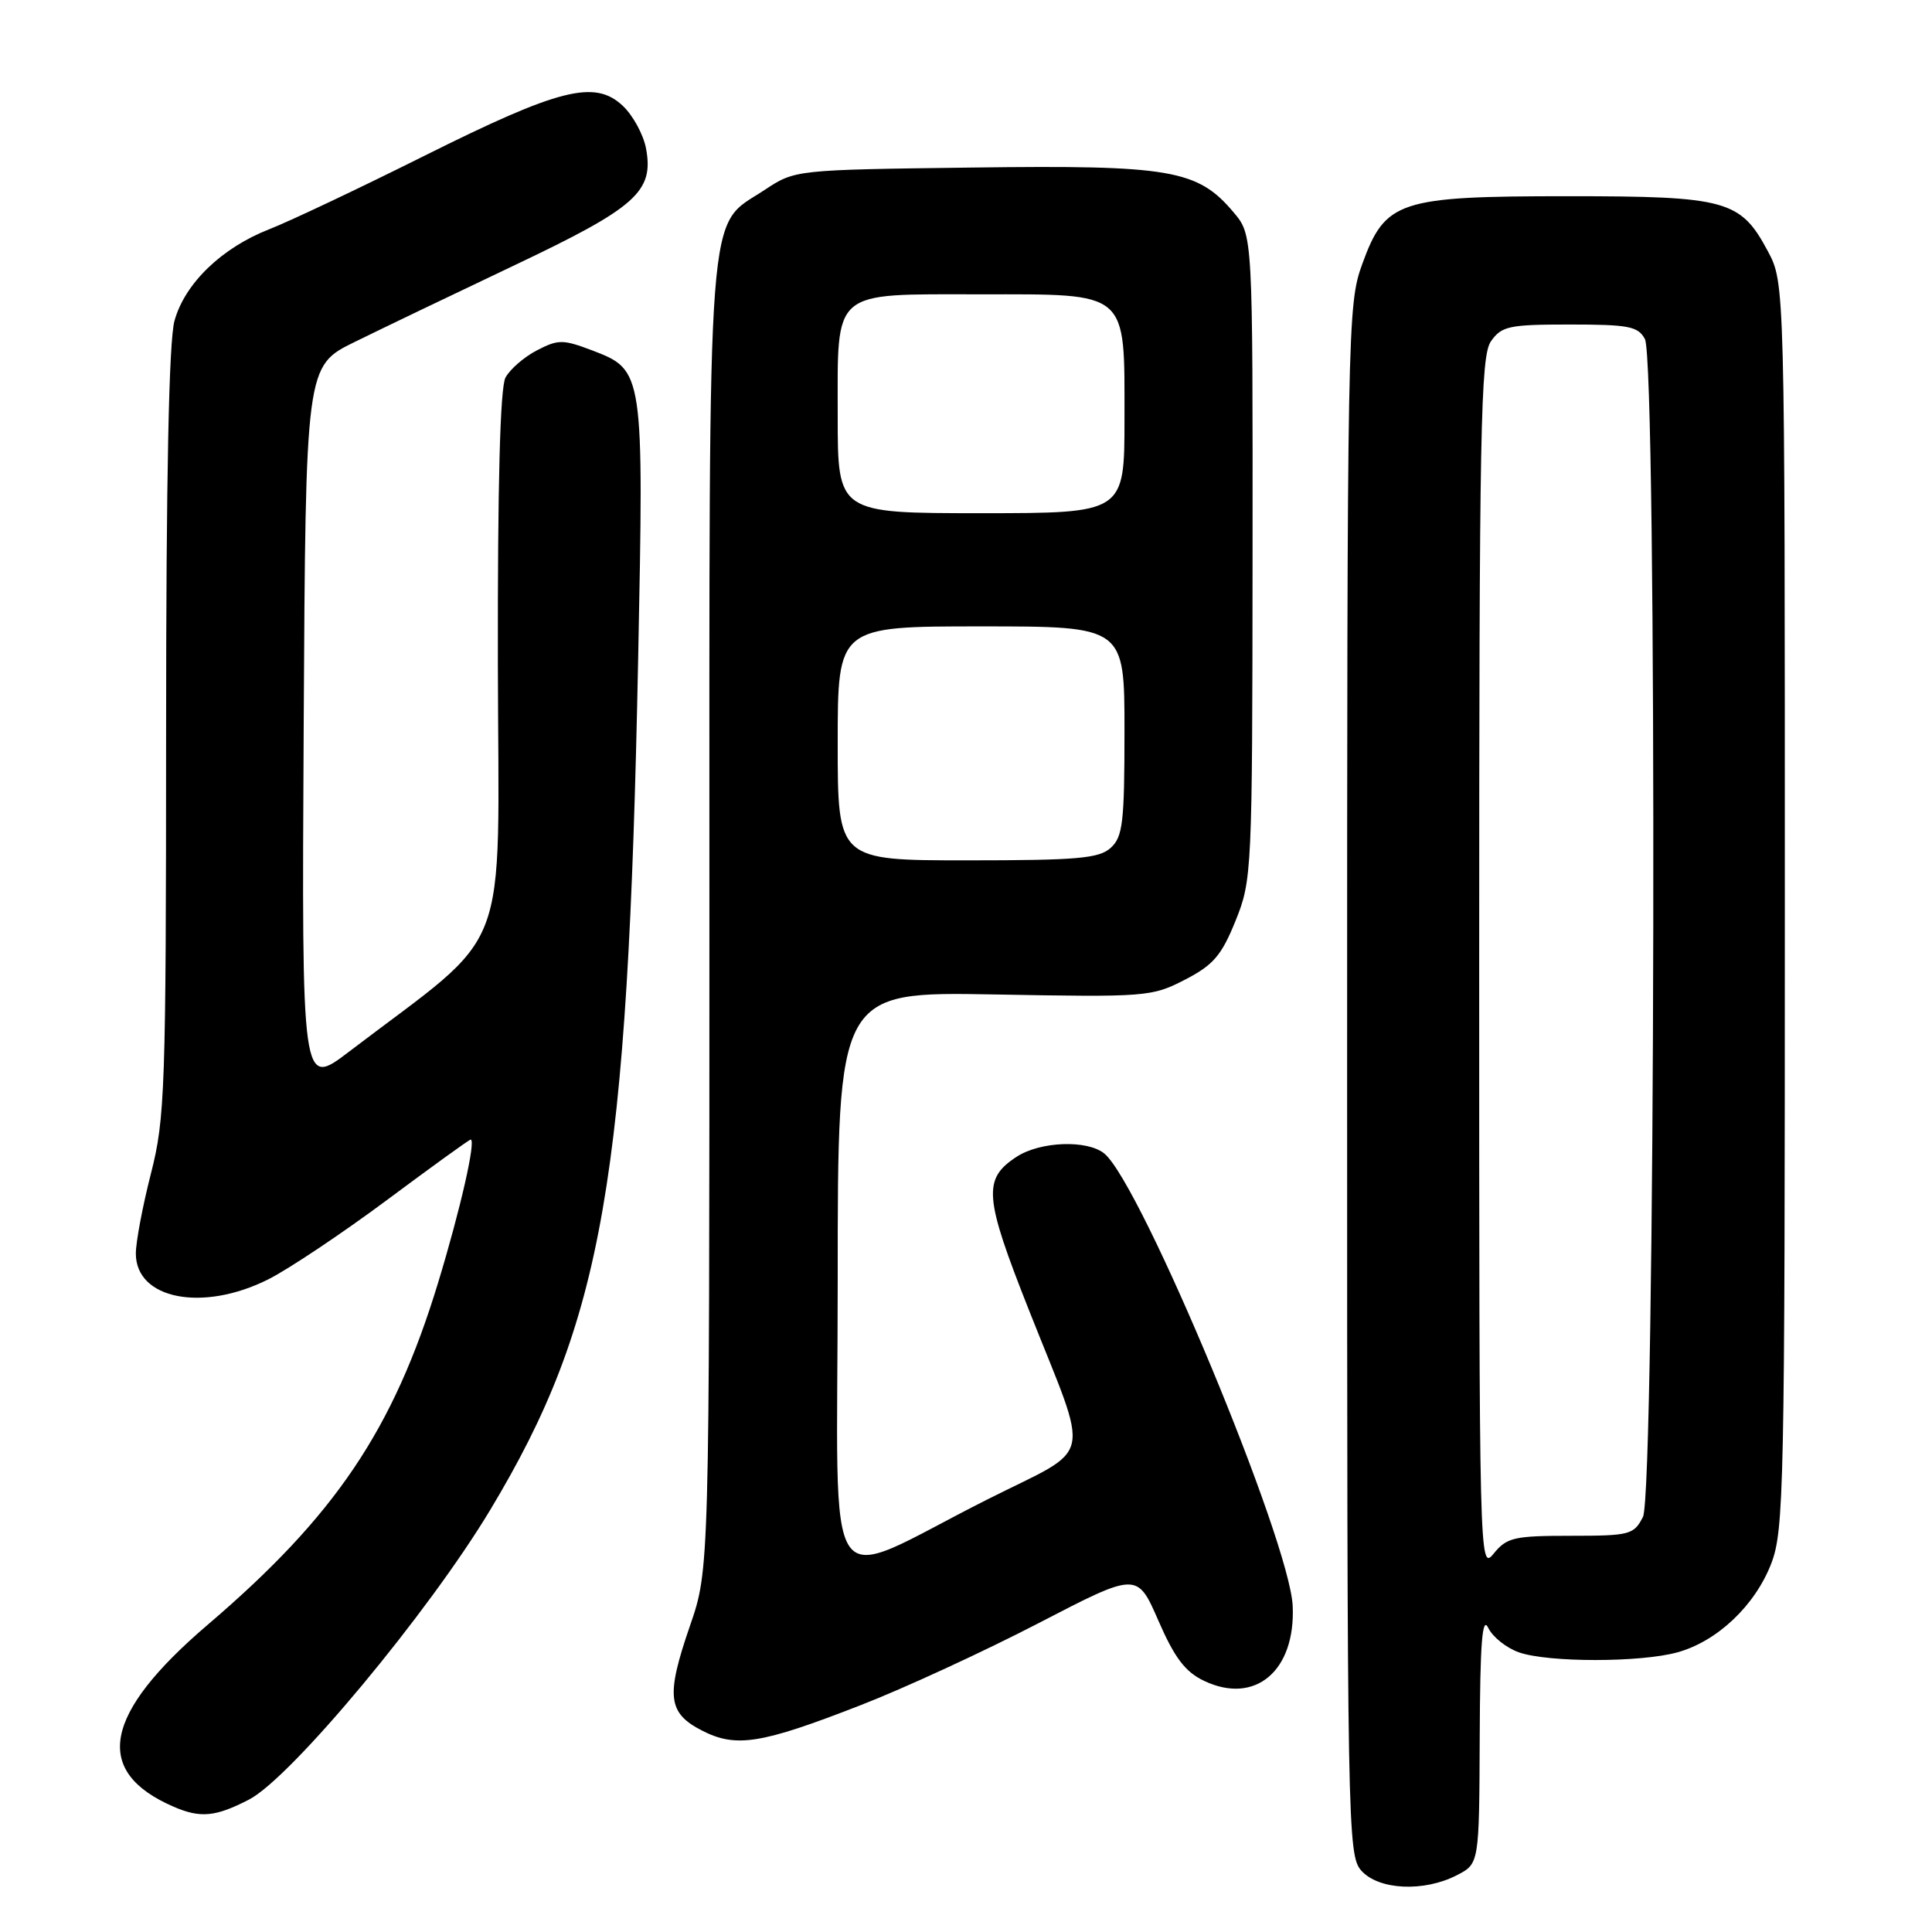 <?xml version="1.0" encoding="UTF-8" standalone="no"?>
<!DOCTYPE svg PUBLIC "-//W3C//DTD SVG 1.1//EN" "http://www.w3.org/Graphics/SVG/1.1/DTD/svg11.dtd" >
<svg xmlns="http://www.w3.org/2000/svg" xmlns:xlink="http://www.w3.org/1999/xlink" version="1.1" viewBox="0 0 256 256">
 <g >
 <path fill="currentColor"
d=" M 193.05 248.47 C 196.00 246.95 196.00 246.95 196.07 230.22 C 196.12 217.68 196.40 214.05 197.20 215.70 C 197.78 216.91 199.62 218.37 201.28 218.95 C 205.16 220.30 217.40 220.30 222.28 218.94 C 227.55 217.48 232.54 212.75 234.69 207.20 C 236.39 202.80 236.50 197.30 236.50 120.00 C 236.50 37.50 236.50 37.50 234.24 33.27 C 230.63 26.51 228.78 26.00 207.80 26.00 C 185.31 26.00 183.56 26.58 180.50 35.00 C 178.55 40.37 178.50 43.00 178.50 143.14 C 178.50 242.68 178.56 245.85 180.40 247.89 C 182.72 250.45 188.70 250.72 193.05 248.47 Z  M 33.00 238.45 C 38.56 235.57 56.77 213.70 64.97 200.05 C 79.92 175.17 83.19 156.36 84.56 87.23 C 85.32 49.25 85.29 49.04 78.52 46.45 C 74.59 44.96 73.99 44.95 71.15 46.42 C 69.45 47.30 67.58 48.92 66.98 50.03 C 66.27 51.36 65.93 64.15 65.97 87.96 C 66.05 127.98 68.06 122.73 46.24 139.36 C 39.98 144.13 39.98 144.13 40.24 96.32 C 40.50 48.50 40.50 48.50 47.00 45.31 C 50.58 43.55 60.10 38.98 68.17 35.15 C 84.31 27.49 86.67 25.39 85.60 19.66 C 85.25 17.82 83.87 15.29 82.52 14.02 C 78.81 10.53 74.13 11.71 56.20 20.66 C 47.57 24.97 38.34 29.34 35.69 30.37 C 29.39 32.83 24.49 37.55 23.12 42.51 C 22.38 45.18 22.01 63.18 22.01 97.09 C 22.00 144.40 21.87 148.19 20.00 155.50 C 18.90 159.80 18.00 164.57 18.00 166.10 C 18.00 172.16 26.85 173.89 35.55 169.52 C 38.27 168.15 45.34 163.42 51.26 159.02 C 57.18 154.61 62.18 151.00 62.36 151.00 C 63.11 151.00 61.02 160.22 58.04 170.00 C 52.11 189.46 44.42 200.86 27.53 215.28 C 13.66 227.13 12.24 234.75 23.03 239.41 C 26.57 240.94 28.57 240.74 33.00 238.45 Z  M 114.00 225.96 C 119.78 223.72 130.39 218.82 137.59 215.09 C 150.68 208.30 150.68 208.30 153.49 214.74 C 155.64 219.68 157.05 221.53 159.54 222.72 C 166.30 225.94 171.67 221.42 171.29 212.82 C 170.91 204.21 151.23 156.93 146.34 152.86 C 144.09 151.00 137.83 151.23 134.69 153.29 C 130.20 156.23 130.39 158.57 136.35 173.62 C 144.53 194.30 145.16 191.46 130.80 198.70 C 108.49 209.94 111.00 213.62 111.00 169.65 C 111.00 131.40 111.00 131.40 131.75 131.77 C 151.88 132.14 152.63 132.08 157.00 129.82 C 160.77 127.88 161.86 126.61 163.72 122.00 C 165.89 116.62 165.94 115.55 165.97 73.83 C 166.00 31.15 166.00 31.15 163.47 28.15 C 158.70 22.47 155.12 21.86 128.89 22.20 C 105.35 22.50 105.35 22.50 101.33 25.16 C 93.54 30.32 94.00 24.32 94.00 121.39 C 94.00 207.98 94.00 207.98 91.42 215.44 C 88.22 224.73 88.47 226.97 93.00 229.30 C 97.52 231.62 100.81 231.10 114.00 225.96 Z  M 196.00 127.83 C 196.00 56.69 196.18 47.19 197.56 45.22 C 198.97 43.21 199.95 43.00 208.02 43.00 C 215.81 43.00 217.06 43.24 217.96 44.93 C 219.61 48.00 219.35 197.76 217.70 201.00 C 216.49 203.36 215.97 203.50 208.13 203.50 C 200.63 203.50 199.66 203.72 197.92 205.86 C 196.02 208.19 196.00 207.27 196.00 127.83 Z  M 111.00 98.50 C 111.00 83.00 111.00 83.00 130.00 83.00 C 149.00 83.00 149.00 83.00 149.00 96.85 C 149.00 108.99 148.78 110.89 147.17 112.35 C 145.62 113.75 142.75 114.00 128.17 114.00 C 111.00 114.00 111.00 114.00 111.00 98.50 Z  M 111.00 55.15 C 111.00 38.20 110.06 39.00 129.83 39.00 C 149.69 39.00 149.00 38.40 149.00 55.50 C 149.00 68.00 149.00 68.00 130.00 68.00 C 111.00 68.00 111.00 68.00 111.00 55.15 Z "/>
</g>
</svg>